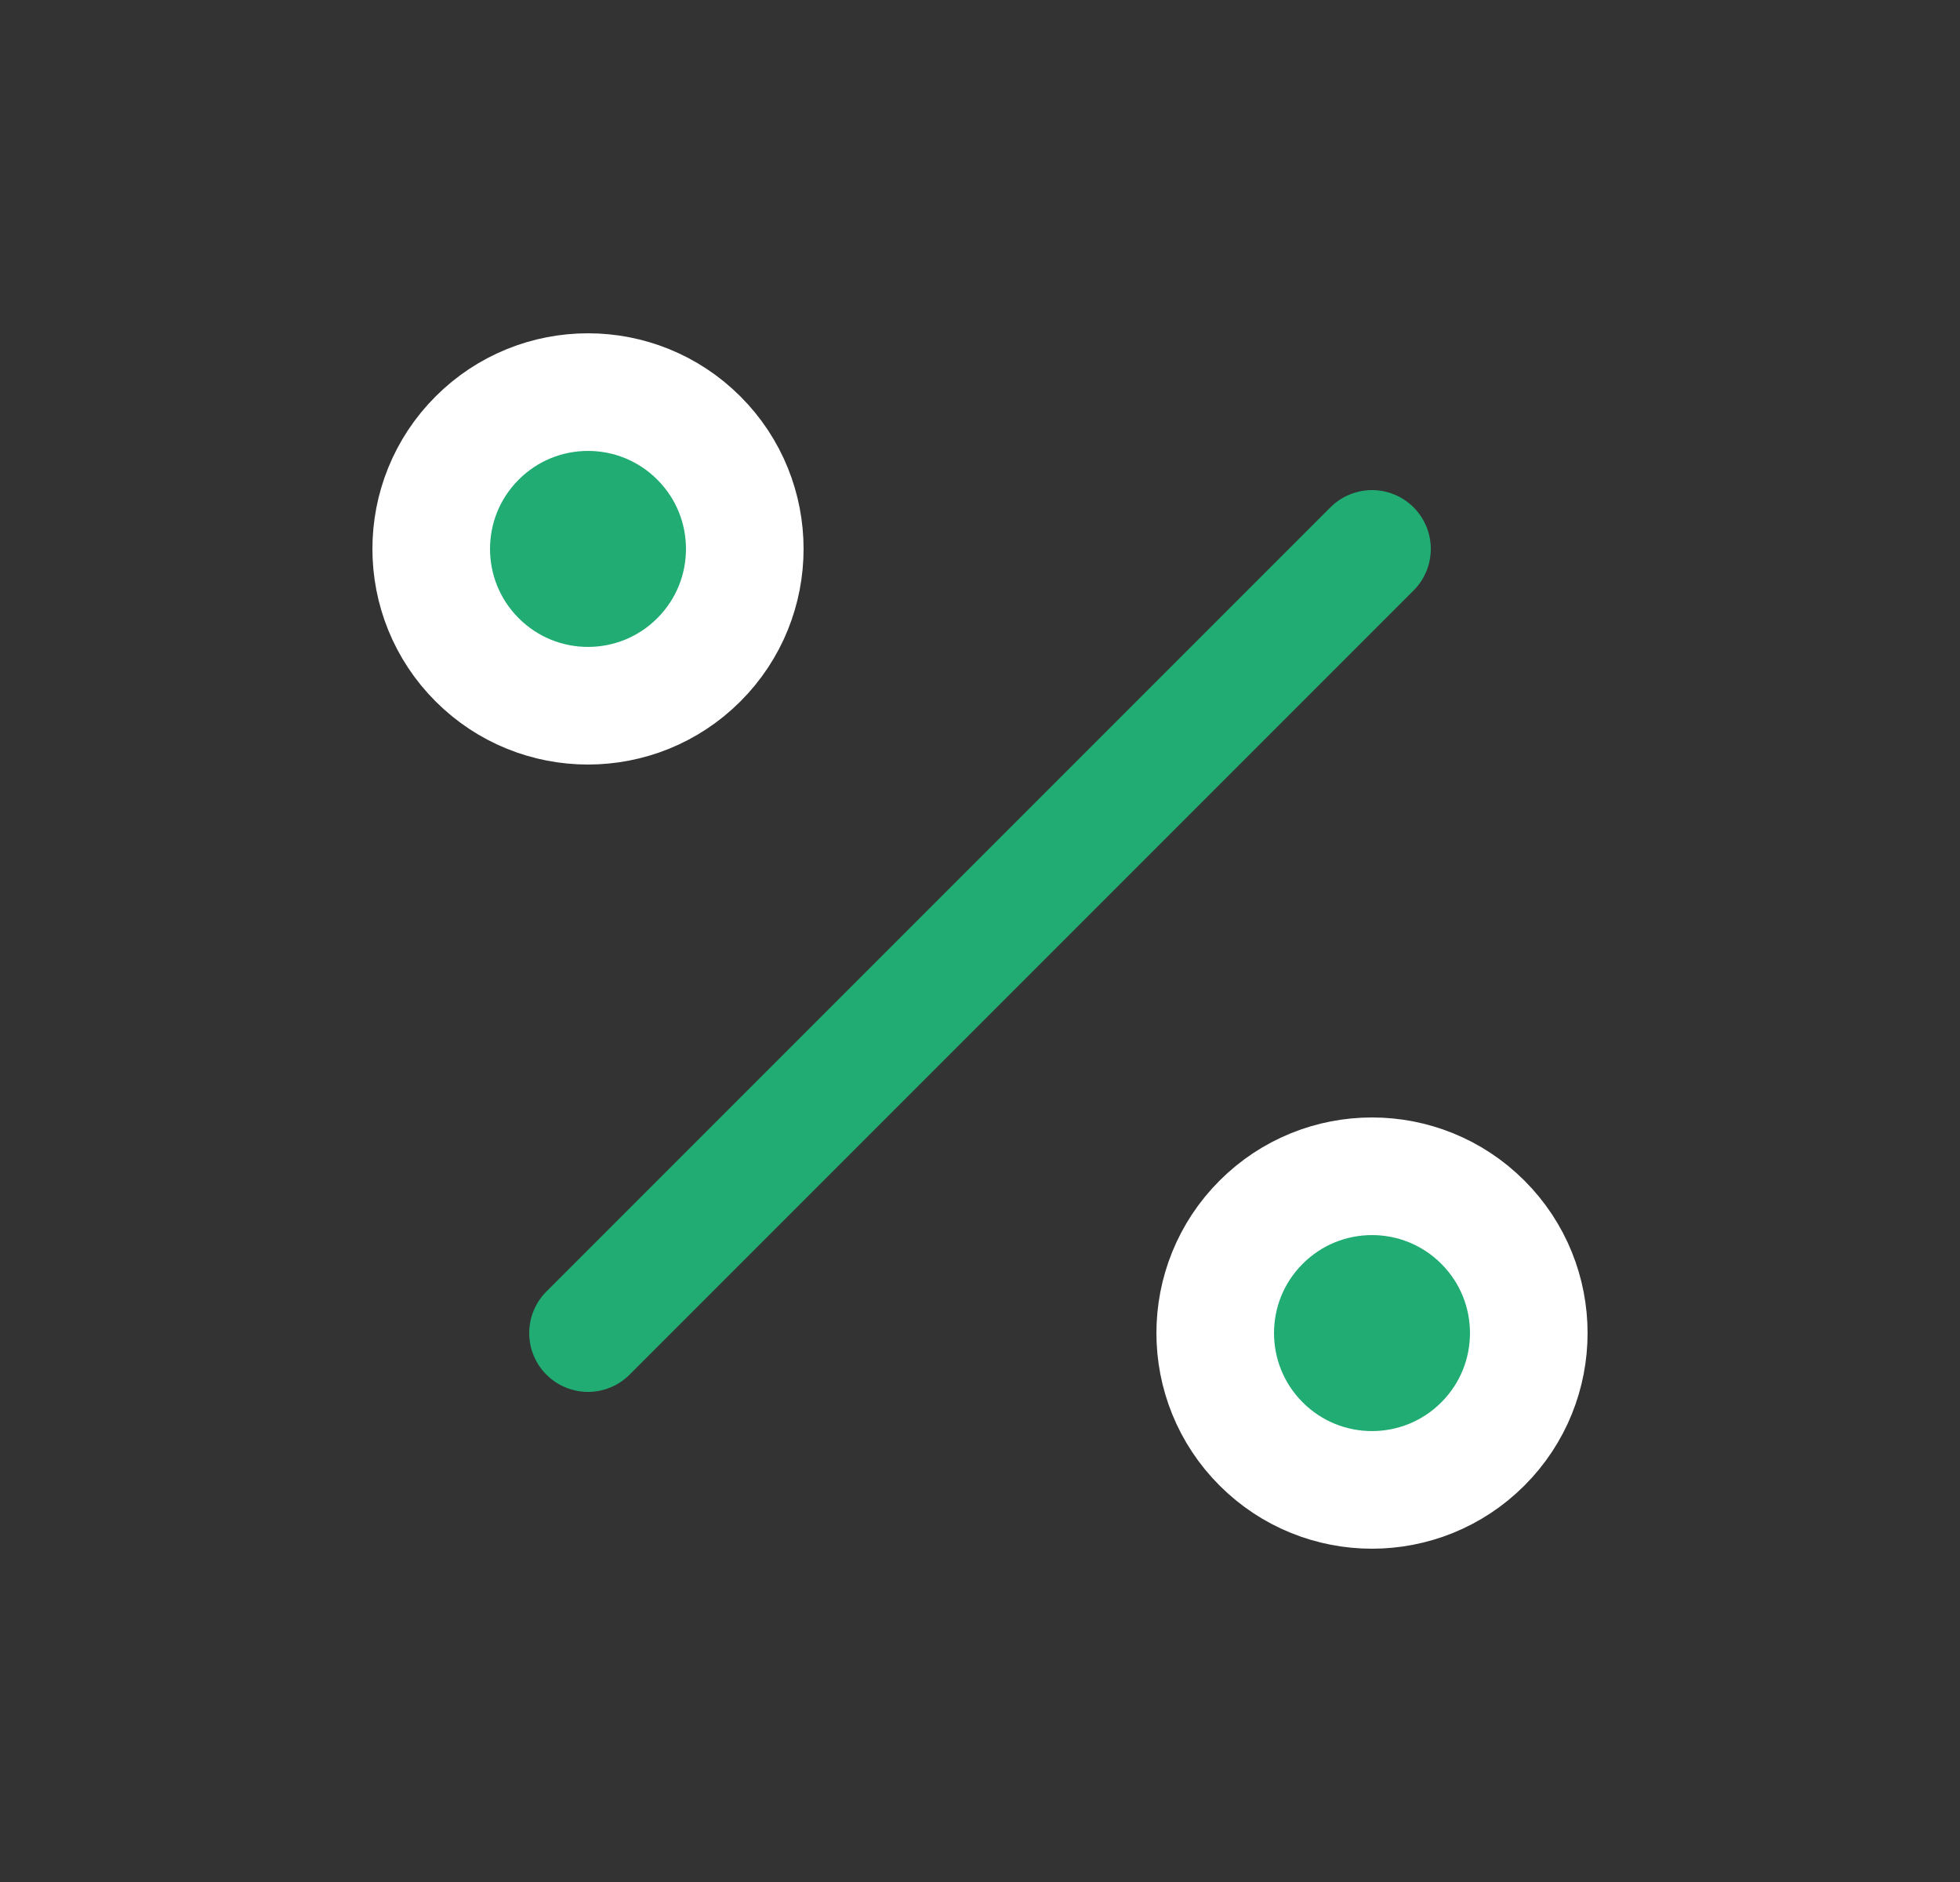 <svg width="25" height="24" viewBox="0 0 25 24" fill="none" xmlns="http://www.w3.org/2000/svg">
<rect x="0" y="0" width="25" height="24" fill="#333333" stroke="none"/>
<path d="M18.914 15.586C19.695 16.367 19.695 17.633 18.914 18.414C18.133 19.195 16.867 19.195 16.086 18.414C15.305 17.633 15.305 16.367 16.086 15.586C16.867 14.805 18.133 14.805 18.914 15.586Z" fill="#20AC73" stroke="white" stroke-width="1.5" stroke-linecap="round" stroke-linejoin="round"/>
<path d="M8.914 5.586C9.695 6.367 9.695 7.633 8.914 8.414C8.133 9.195 6.867 9.195 6.086 8.414C5.305 7.633 5.305 6.367 6.086 5.586C6.867 4.805 8.133 4.805 8.914 5.586Z" fill="#20AC73" stroke="white" stroke-width="1.5" stroke-linecap="round" stroke-linejoin="round"/>
<path d="M17.5 7L7.5 17L17.5 7Z" fill="#20AC73"/>
<path d="M17.5 7L7.5 17" stroke="#20AC73" stroke-width="1.5" stroke-linecap="round" stroke-linejoin="round"/>
</svg>
